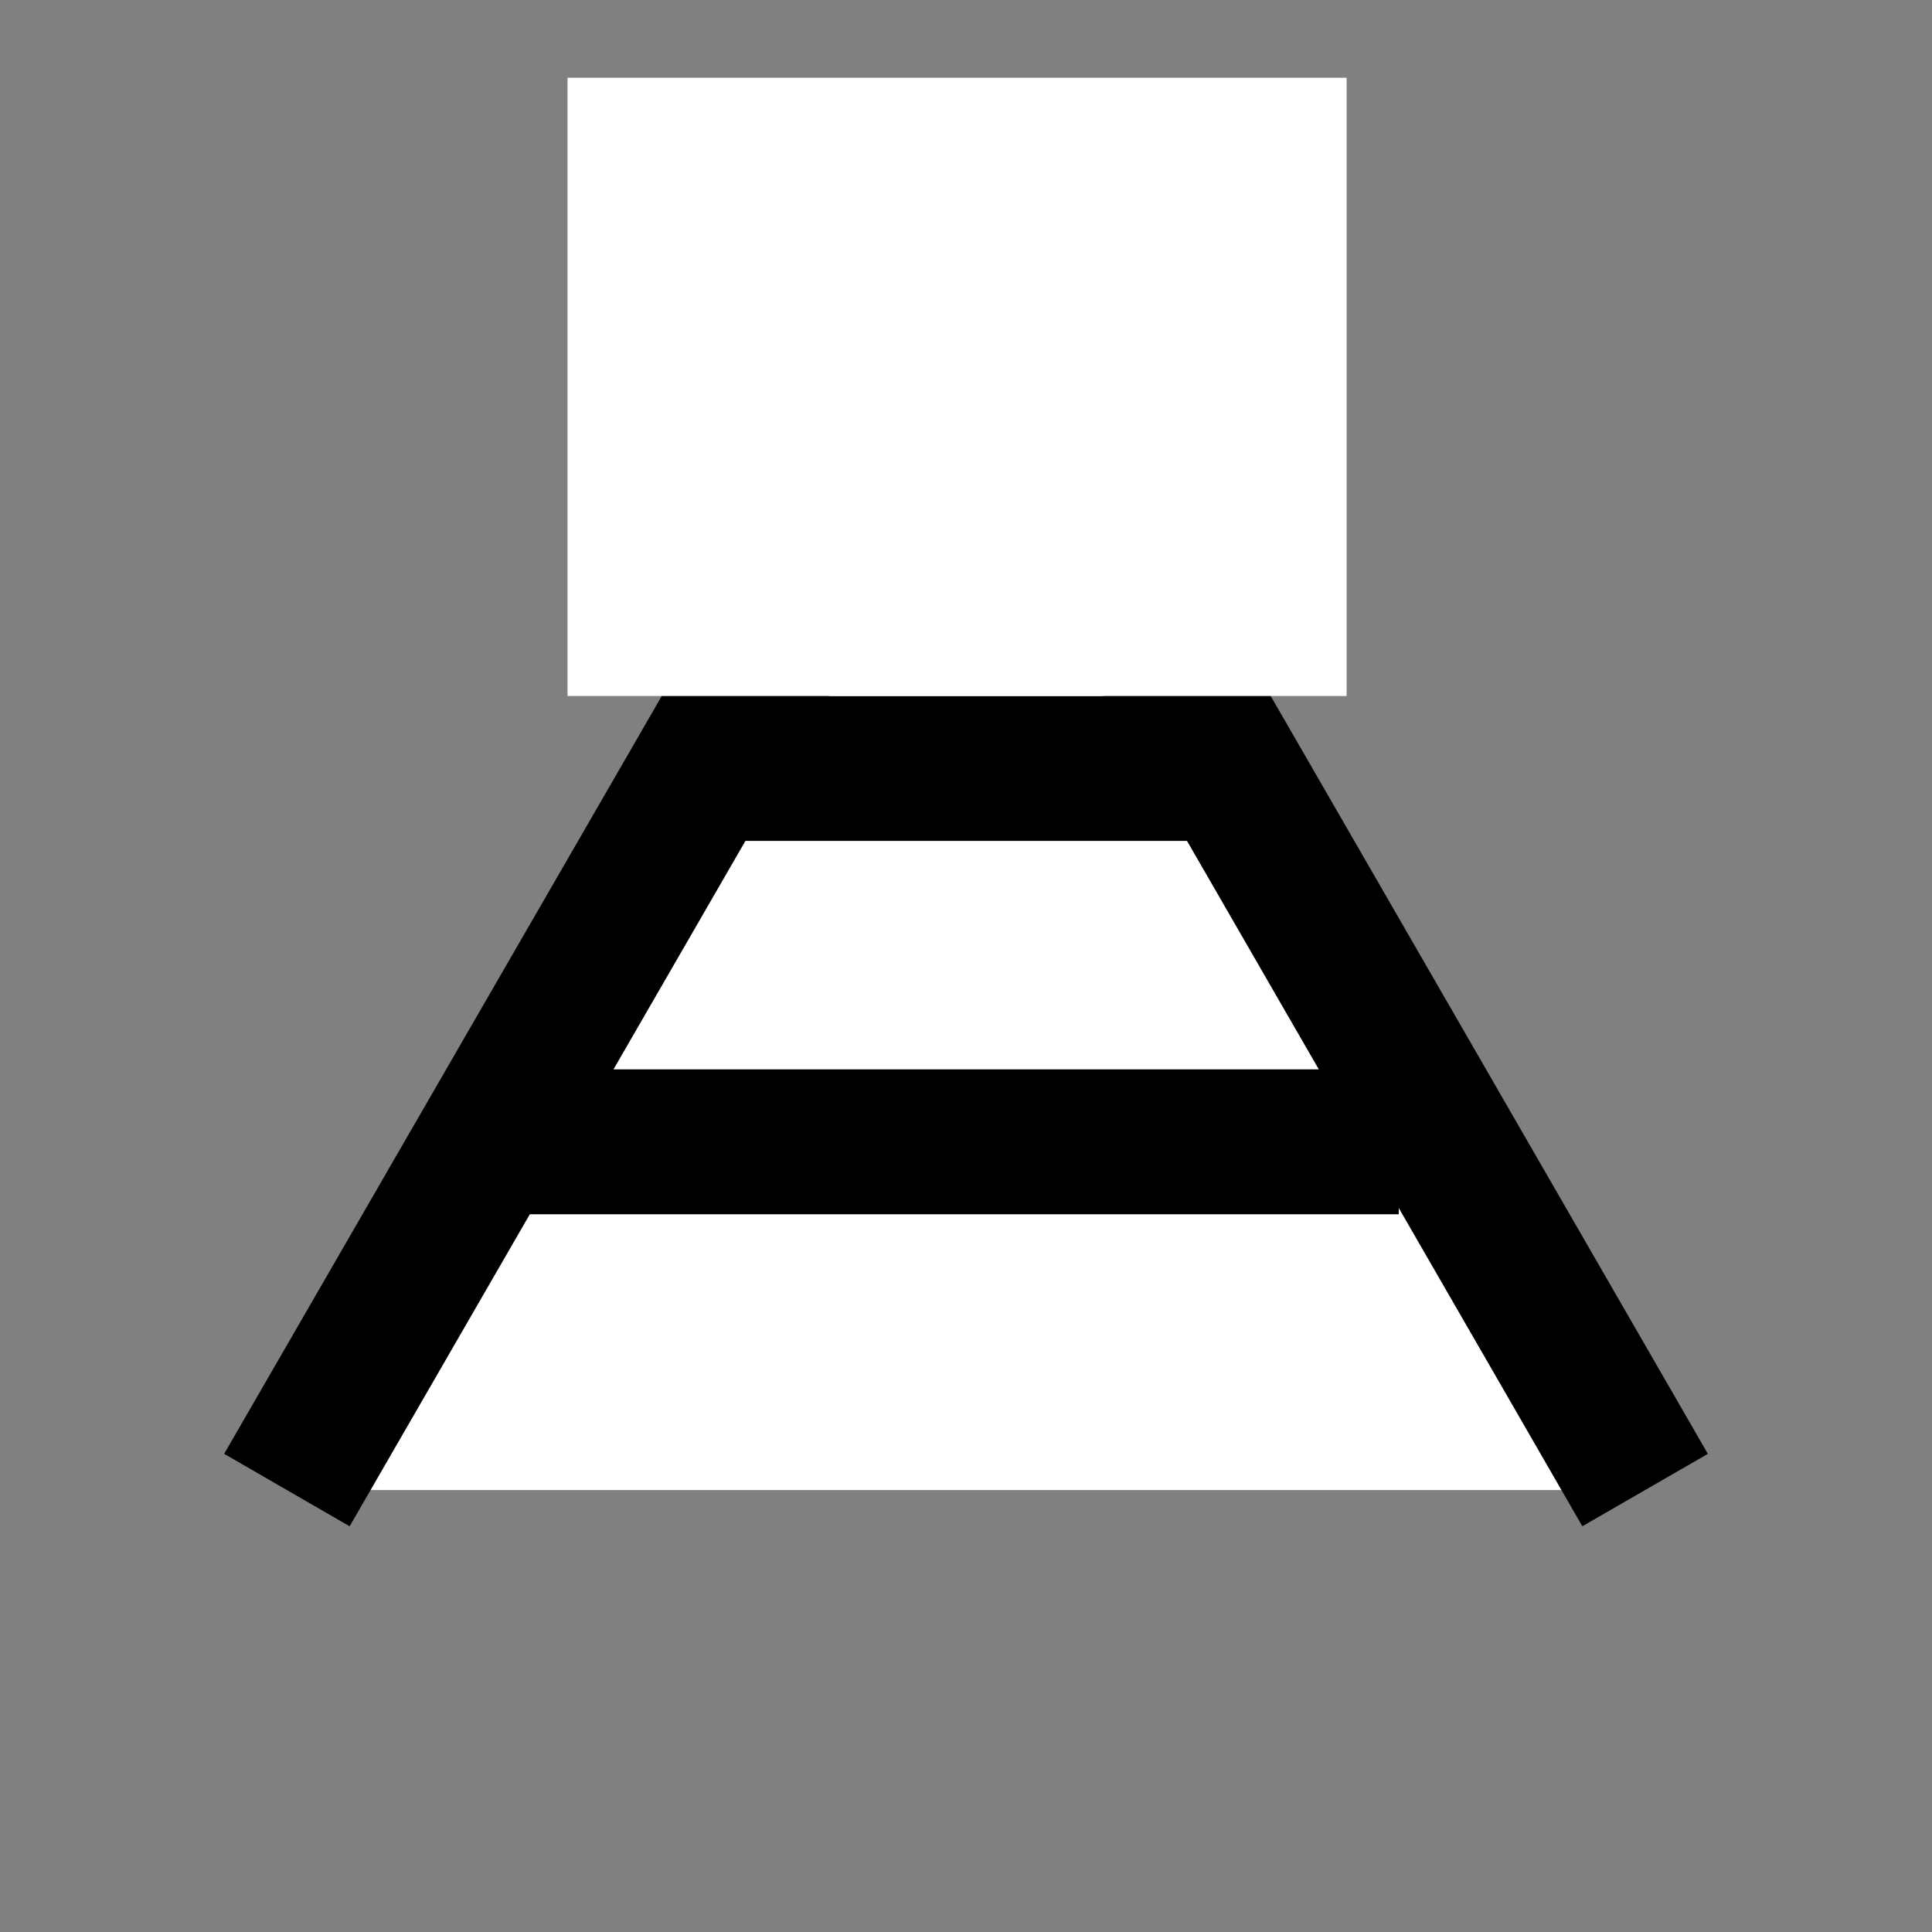 <?xml version="1.0" encoding="UTF-8"?><svg id="DHla" xmlns="http://www.w3.org/2000/svg" viewBox="0 0 40 40"><rect x="0" y="0" width="40" height="40" fill="#808080" stroke="none"/><defs><style>.cls-1,.cls-2{fill:#fff;}.cls-2{stroke:#000;stroke-miterlimit:10;stroke-width:3px;}</style></defs><polyline class="cls-2" points="34.06 30.85 25.5 16.01 20 6.49 14.55 15.94 5.94 30.85"/><line class="cls-2" x1="14.5" y1="15.91" x2="24.81" y2="15.91"/><line class="cls-2" x1="10.59" y1="23.64" x2="28.96" y2="23.64"/><rect class="cls-1" x="11.75" y="1.61" width="16.13" height="12.8"/></svg>